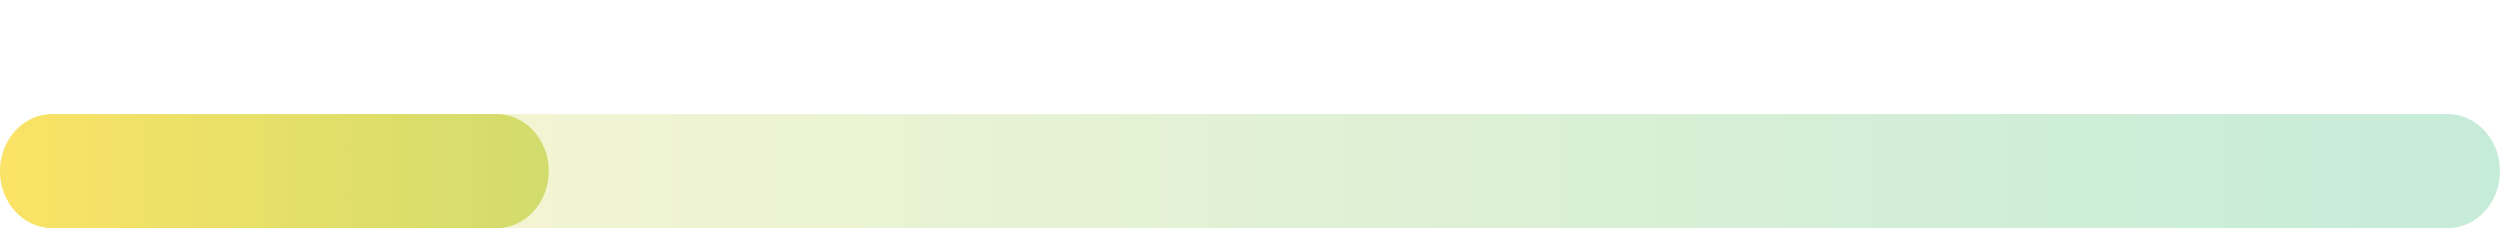 <svg width="263" height="24" viewBox="0 0 263 24" fill="none" xmlns="http://www.w3.org/2000/svg">
<path fill-rule="evenodd" clip-rule="evenodd" d="M-5.24537e-07 18C-2.34843e-07 14.686 2.462 12 5.498 12L257.502 12C260.538 12 263 14.686 263 18C263 21.314 260.538 24 257.502 24L5.498 24C2.462 24 -8.1423e-07 21.314 -5.24537e-07 18Z" fill="url(#paint0_linear_9961_35036)" fill-opacity="0.3"/>
<path fill-rule="evenodd" clip-rule="evenodd" d="M0 18C0 14.686 2.462 12 5.498 12H52.233C55.27 12 57.732 14.686 57.732 18C57.732 21.314 55.27 24 52.233 24H5.498C2.462 24 0 21.314 0 18Z" fill="url(#paint1_linear_9961_35036)"/>
<defs>
<linearGradient id="paint0_linear_9961_35036" x1="4.981" y1="16" x2="263" y2="16.001" gradientUnits="userSpaceOnUse">
<stop stop-color="#FAE366"/>
<stop offset="1" stop-color="#40C181"/>
</linearGradient>
<linearGradient id="paint1_linear_9961_35036" x1="1.093" y1="16" x2="262.084" y2="15.997" gradientUnits="userSpaceOnUse">
<stop stop-color="#FAE366"/>
<stop offset="1" stop-color="#40C181"/>
</linearGradient>
</defs>
</svg>
